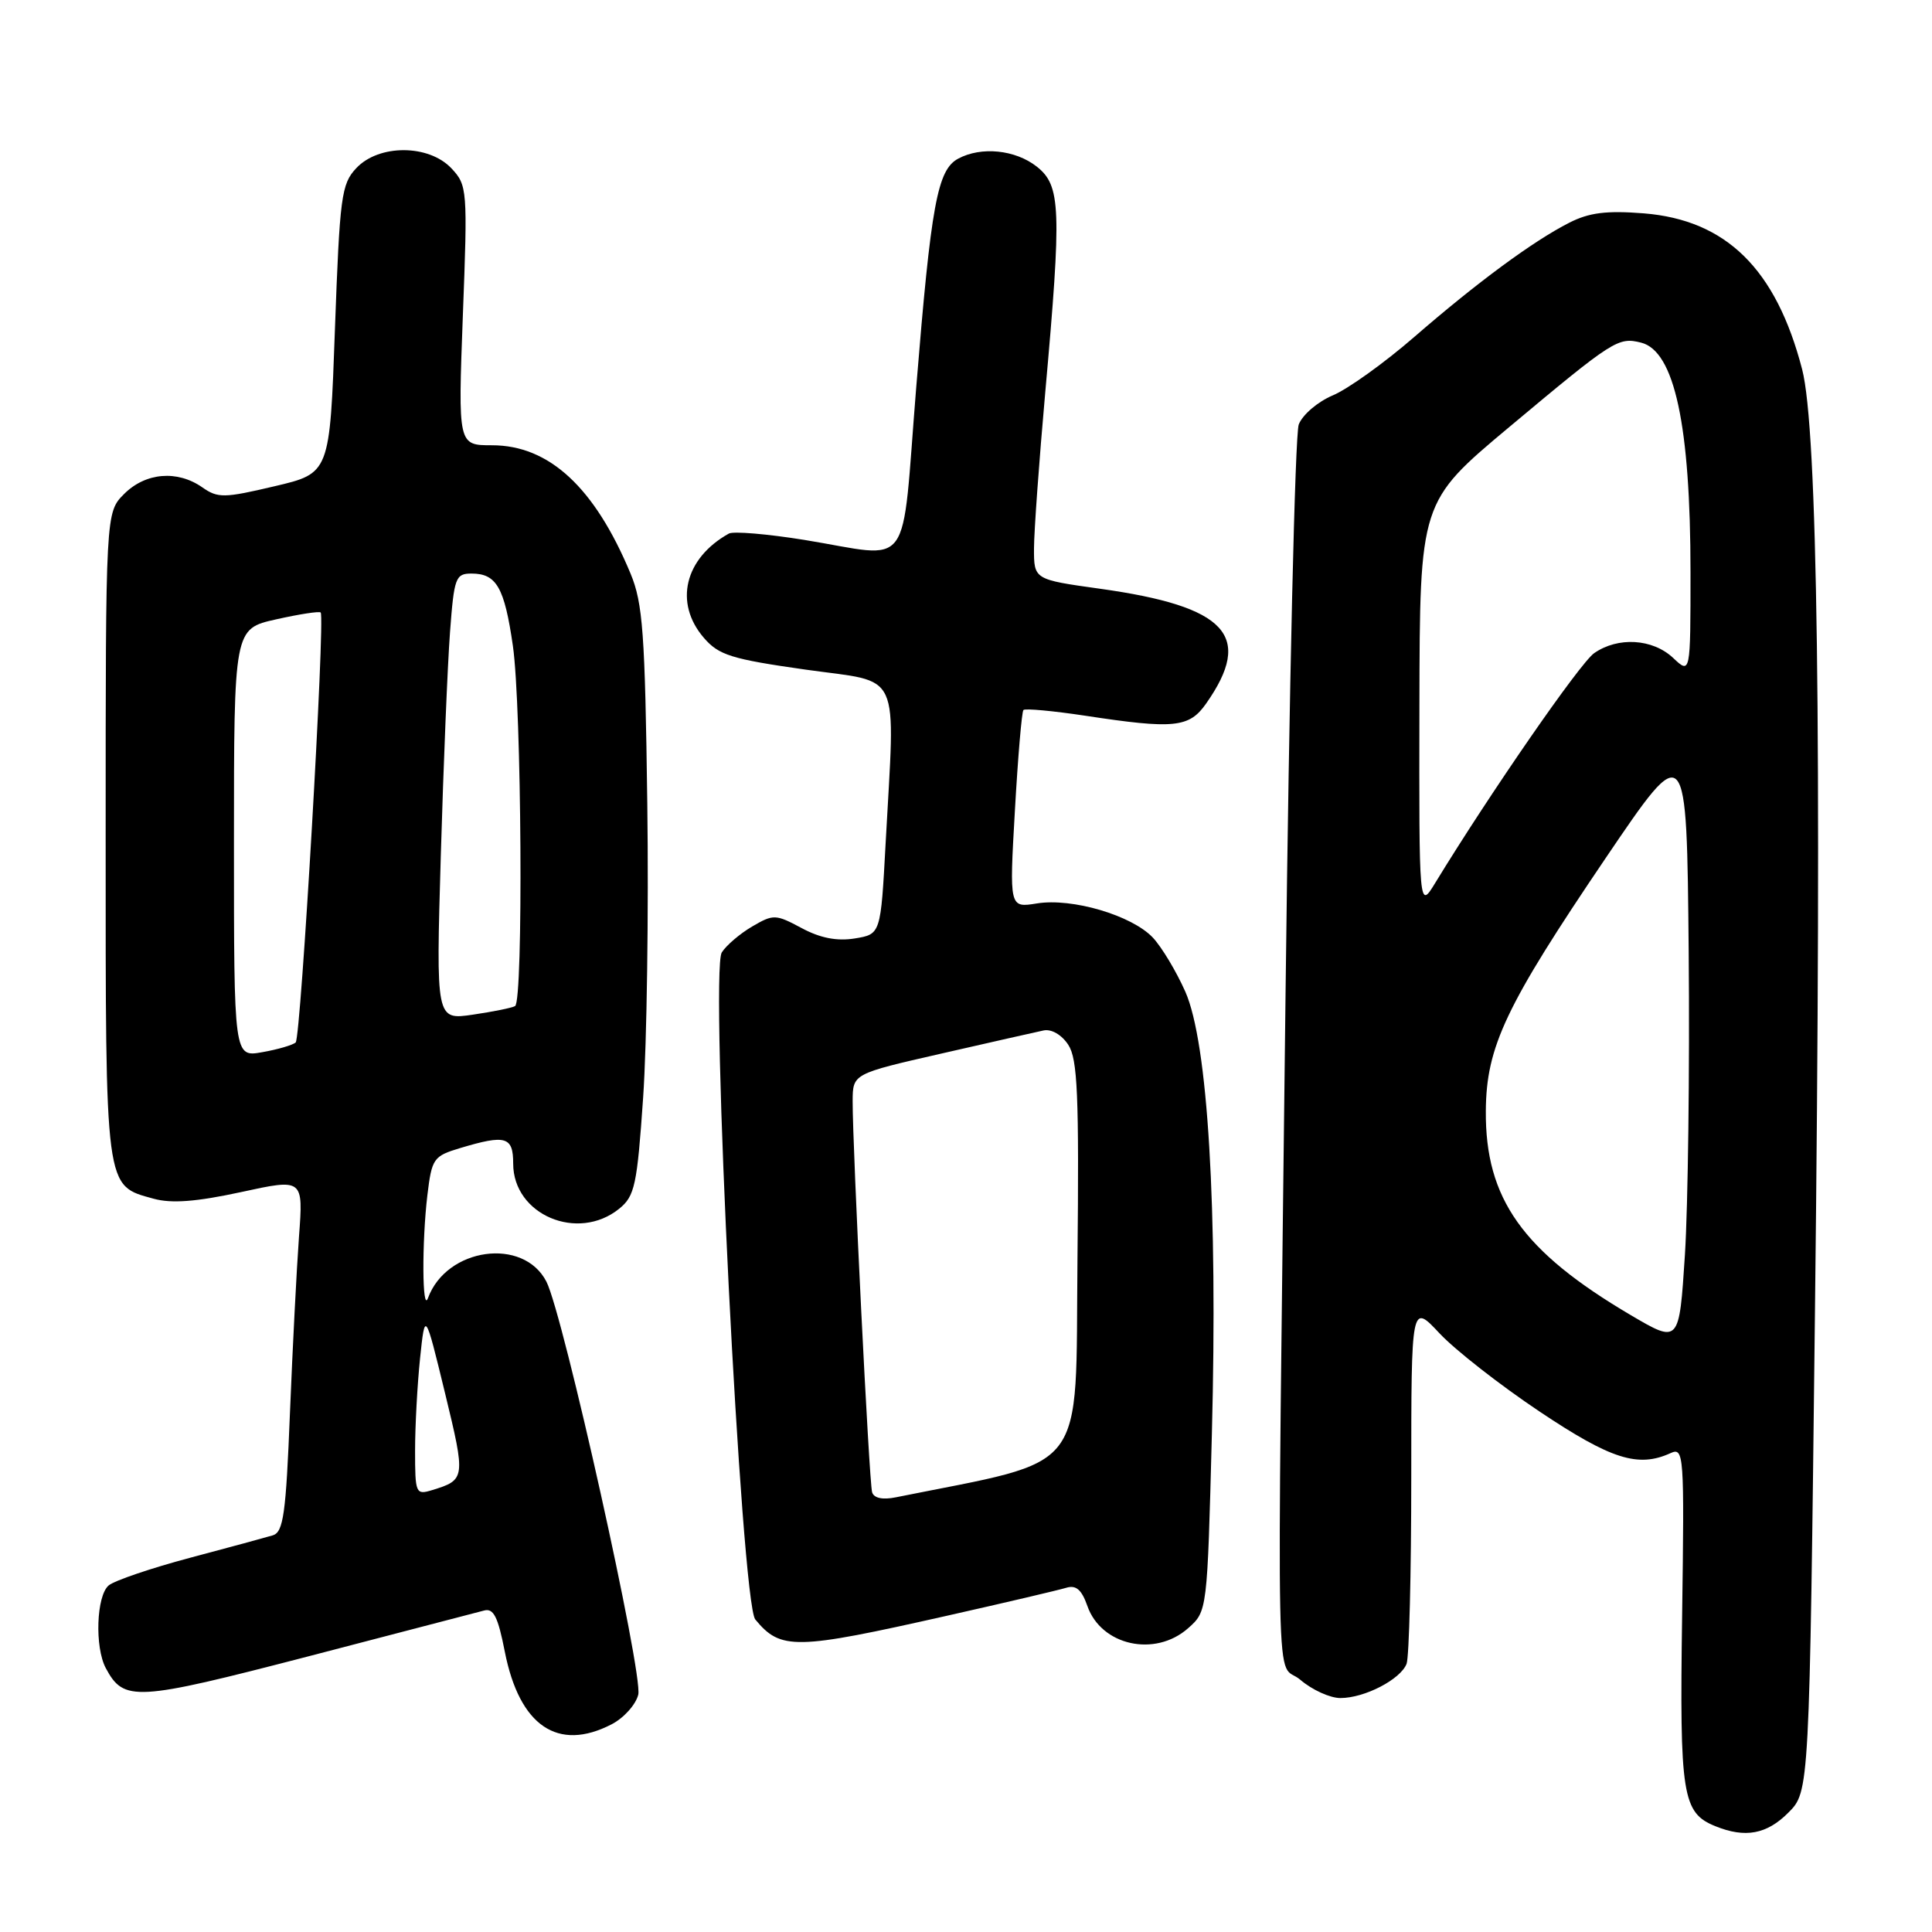 <?xml version="1.0" encoding="UTF-8" standalone="no"?>
<!DOCTYPE svg PUBLIC "-//W3C//DTD SVG 1.1//EN" "http://www.w3.org/Graphics/SVG/1.1/DTD/svg11.dtd" >
<svg xmlns="http://www.w3.org/2000/svg" xmlns:xlink="http://www.w3.org/1999/xlink" version="1.1" viewBox="0 0 256 256">
 <g >
 <path fill="currentColor"
d=" M 236.95 240.20 C 239.76 237.40 239.76 237.40 240.49 173.95 C 241.39 96.92 240.84 56.80 238.79 48.93 C 235.34 35.65 228.74 29.15 217.81 28.27 C 212.88 27.88 210.57 28.17 207.94 29.51 C 203.14 31.95 195.74 37.41 187.36 44.68 C 183.43 48.09 178.59 51.56 176.60 52.39 C 174.61 53.23 172.59 54.95 172.09 56.25 C 171.60 57.54 170.82 91.20 170.35 131.05 C 169.19 230.26 168.96 219.71 172.31 222.59 C 173.85 223.91 176.23 225.00 177.61 225.00 C 180.82 225.00 185.58 222.53 186.38 220.46 C 186.72 219.56 187.00 208.45 187.00 195.75 C 187.00 172.67 187.00 172.67 190.75 176.68 C 192.81 178.88 198.77 183.54 203.99 187.03 C 213.47 193.37 217.05 194.51 221.35 192.55 C 223.13 191.74 223.19 192.61 222.89 214.10 C 222.55 237.94 222.91 240.22 227.32 241.99 C 231.25 243.58 234.11 243.05 236.95 240.20 Z  M 81.04 228.48 C 82.65 227.65 84.24 225.88 84.57 224.56 C 85.25 221.89 74.63 174.16 72.40 169.82 C 69.35 163.89 59.17 165.31 56.71 172.00 C 55.94 174.09 55.89 164.58 56.63 158.37 C 57.22 153.49 57.43 153.19 60.99 152.12 C 67.03 150.31 68.00 150.60 68.00 154.19 C 68.00 160.97 76.56 164.60 82.05 160.16 C 84.11 158.49 84.42 157.06 85.22 145.41 C 85.71 138.31 85.96 120.80 85.77 106.50 C 85.47 83.88 85.18 79.92 83.55 76.00 C 78.80 64.59 72.77 59.00 65.19 59.00 C 60.69 59.00 60.69 59.00 61.33 41.81 C 61.97 25.10 61.92 24.55 59.82 22.31 C 56.81 19.11 50.20 19.09 47.21 22.28 C 45.23 24.38 45.02 26.03 44.38 43.63 C 43.70 62.71 43.70 62.71 36.38 64.43 C 29.69 66.01 28.87 66.02 26.81 64.58 C 23.50 62.26 19.29 62.61 16.45 65.45 C 14.00 67.91 14.00 67.91 14.00 110.73 C 14.00 158.08 13.86 157.04 20.37 158.84 C 22.74 159.49 26.01 159.24 31.93 157.96 C 40.19 156.16 40.19 156.16 39.62 163.83 C 39.31 168.05 38.77 178.57 38.42 187.22 C 37.89 200.59 37.55 203.01 36.15 203.44 C 35.24 203.71 30.30 205.06 25.16 206.42 C 20.02 207.79 15.19 209.43 14.41 210.07 C 12.77 211.43 12.53 218.25 14.02 221.04 C 16.42 225.51 17.92 225.43 40.80 219.49 C 52.73 216.39 63.23 213.65 64.12 213.41 C 65.39 213.05 65.98 214.20 66.89 218.86 C 68.83 228.70 73.92 232.16 81.04 228.48 Z  M 125.50 214.09 C 133.20 212.36 140.30 210.69 141.28 210.39 C 142.58 209.99 143.32 210.63 144.08 212.79 C 145.91 218.05 153.04 219.63 157.43 215.75 C 159.97 213.50 159.97 213.50 160.58 190.00 C 161.36 160.00 160.05 138.16 157.06 131.40 C 155.87 128.72 153.94 125.50 152.76 124.24 C 149.98 121.29 142.06 118.95 137.39 119.71 C 133.74 120.30 133.74 120.30 134.48 107.40 C 134.88 100.31 135.39 94.31 135.61 94.08 C 135.83 93.85 139.50 94.19 143.76 94.83 C 155.56 96.63 157.56 96.43 159.80 93.25 C 166.15 84.23 162.58 80.36 145.75 78.01 C 137.00 76.79 137.00 76.79 137.01 72.65 C 137.02 70.37 137.69 61.08 138.50 52.00 C 140.69 27.55 140.57 24.60 137.37 22.07 C 134.53 19.84 130.02 19.38 126.97 21.02 C 124.21 22.50 123.38 27.01 121.41 51.25 C 119.38 76.32 121.14 73.91 106.58 71.54 C 101.67 70.75 97.17 70.37 96.58 70.70 C 90.71 73.97 89.28 79.89 93.26 84.51 C 95.24 86.81 96.89 87.33 106.76 88.73 C 119.64 90.55 118.61 88.32 117.35 111.74 C 116.70 123.79 116.70 123.79 113.26 124.35 C 110.90 124.73 108.68 124.30 106.21 122.97 C 102.77 121.13 102.48 121.12 99.66 122.77 C 98.04 123.72 96.23 125.27 95.64 126.20 C 94.03 128.76 98.23 212.37 100.08 214.59 C 103.46 218.67 105.32 218.64 125.50 214.09 Z  M 216.10 174.27 C 201.74 165.81 196.79 158.84 196.88 147.19 C 196.94 138.68 199.50 133.28 212.78 113.67 C 223.50 97.85 223.50 97.85 223.76 126.17 C 223.90 141.75 223.67 159.80 223.26 166.27 C 222.50 178.03 222.50 178.03 216.10 174.27 Z  M 188.08 93.50 C 188.13 66.50 188.13 66.50 199.99 56.58 C 213.81 45.02 214.41 44.64 217.45 45.40 C 221.88 46.51 224.00 56.35 224.00 75.81 C 224.00 89.35 224.00 89.35 221.69 87.17 C 218.97 84.62 214.38 84.35 211.23 86.55 C 209.35 87.87 197.48 105.03 190.17 117.00 C 188.03 120.50 188.03 120.50 188.08 93.50 Z  M 55.00 192.21 C 55.00 188.96 55.30 183.46 55.66 179.99 C 56.32 173.70 56.32 173.70 58.97 184.60 C 61.71 195.90 61.69 196.09 57.25 197.45 C 55.09 198.11 55.00 197.89 55.00 192.21 Z  M 31.00 111.70 C 31.00 83.32 31.00 83.32 36.58 82.07 C 39.65 81.38 42.31 80.97 42.49 81.16 C 43.11 81.78 39.87 137.49 39.18 138.13 C 38.81 138.47 36.81 139.06 34.75 139.42 C 31.00 140.09 31.00 140.09 31.00 111.70 Z  M 58.41 113.33 C 58.76 101.32 59.31 88.01 59.63 83.75 C 60.17 76.53 60.36 76.00 62.48 76.00 C 65.79 76.00 66.84 77.83 67.96 85.58 C 69.12 93.62 69.36 132.68 68.25 133.31 C 67.84 133.55 65.31 134.06 62.64 134.45 C 57.77 135.16 57.77 135.16 58.41 113.33 Z  M 115.56 197.73 C 115.16 196.42 112.96 151.96 112.98 145.89 C 113.00 142.28 113.00 142.28 124.75 139.60 C 131.21 138.12 137.30 136.75 138.28 136.54 C 139.32 136.32 140.68 137.11 141.55 138.44 C 142.79 140.32 142.99 145.11 142.77 167.03 C 142.48 195.80 144.45 193.22 118.71 198.40 C 116.95 198.76 115.79 198.51 115.56 197.73 Z "/>
</g>
</svg>
